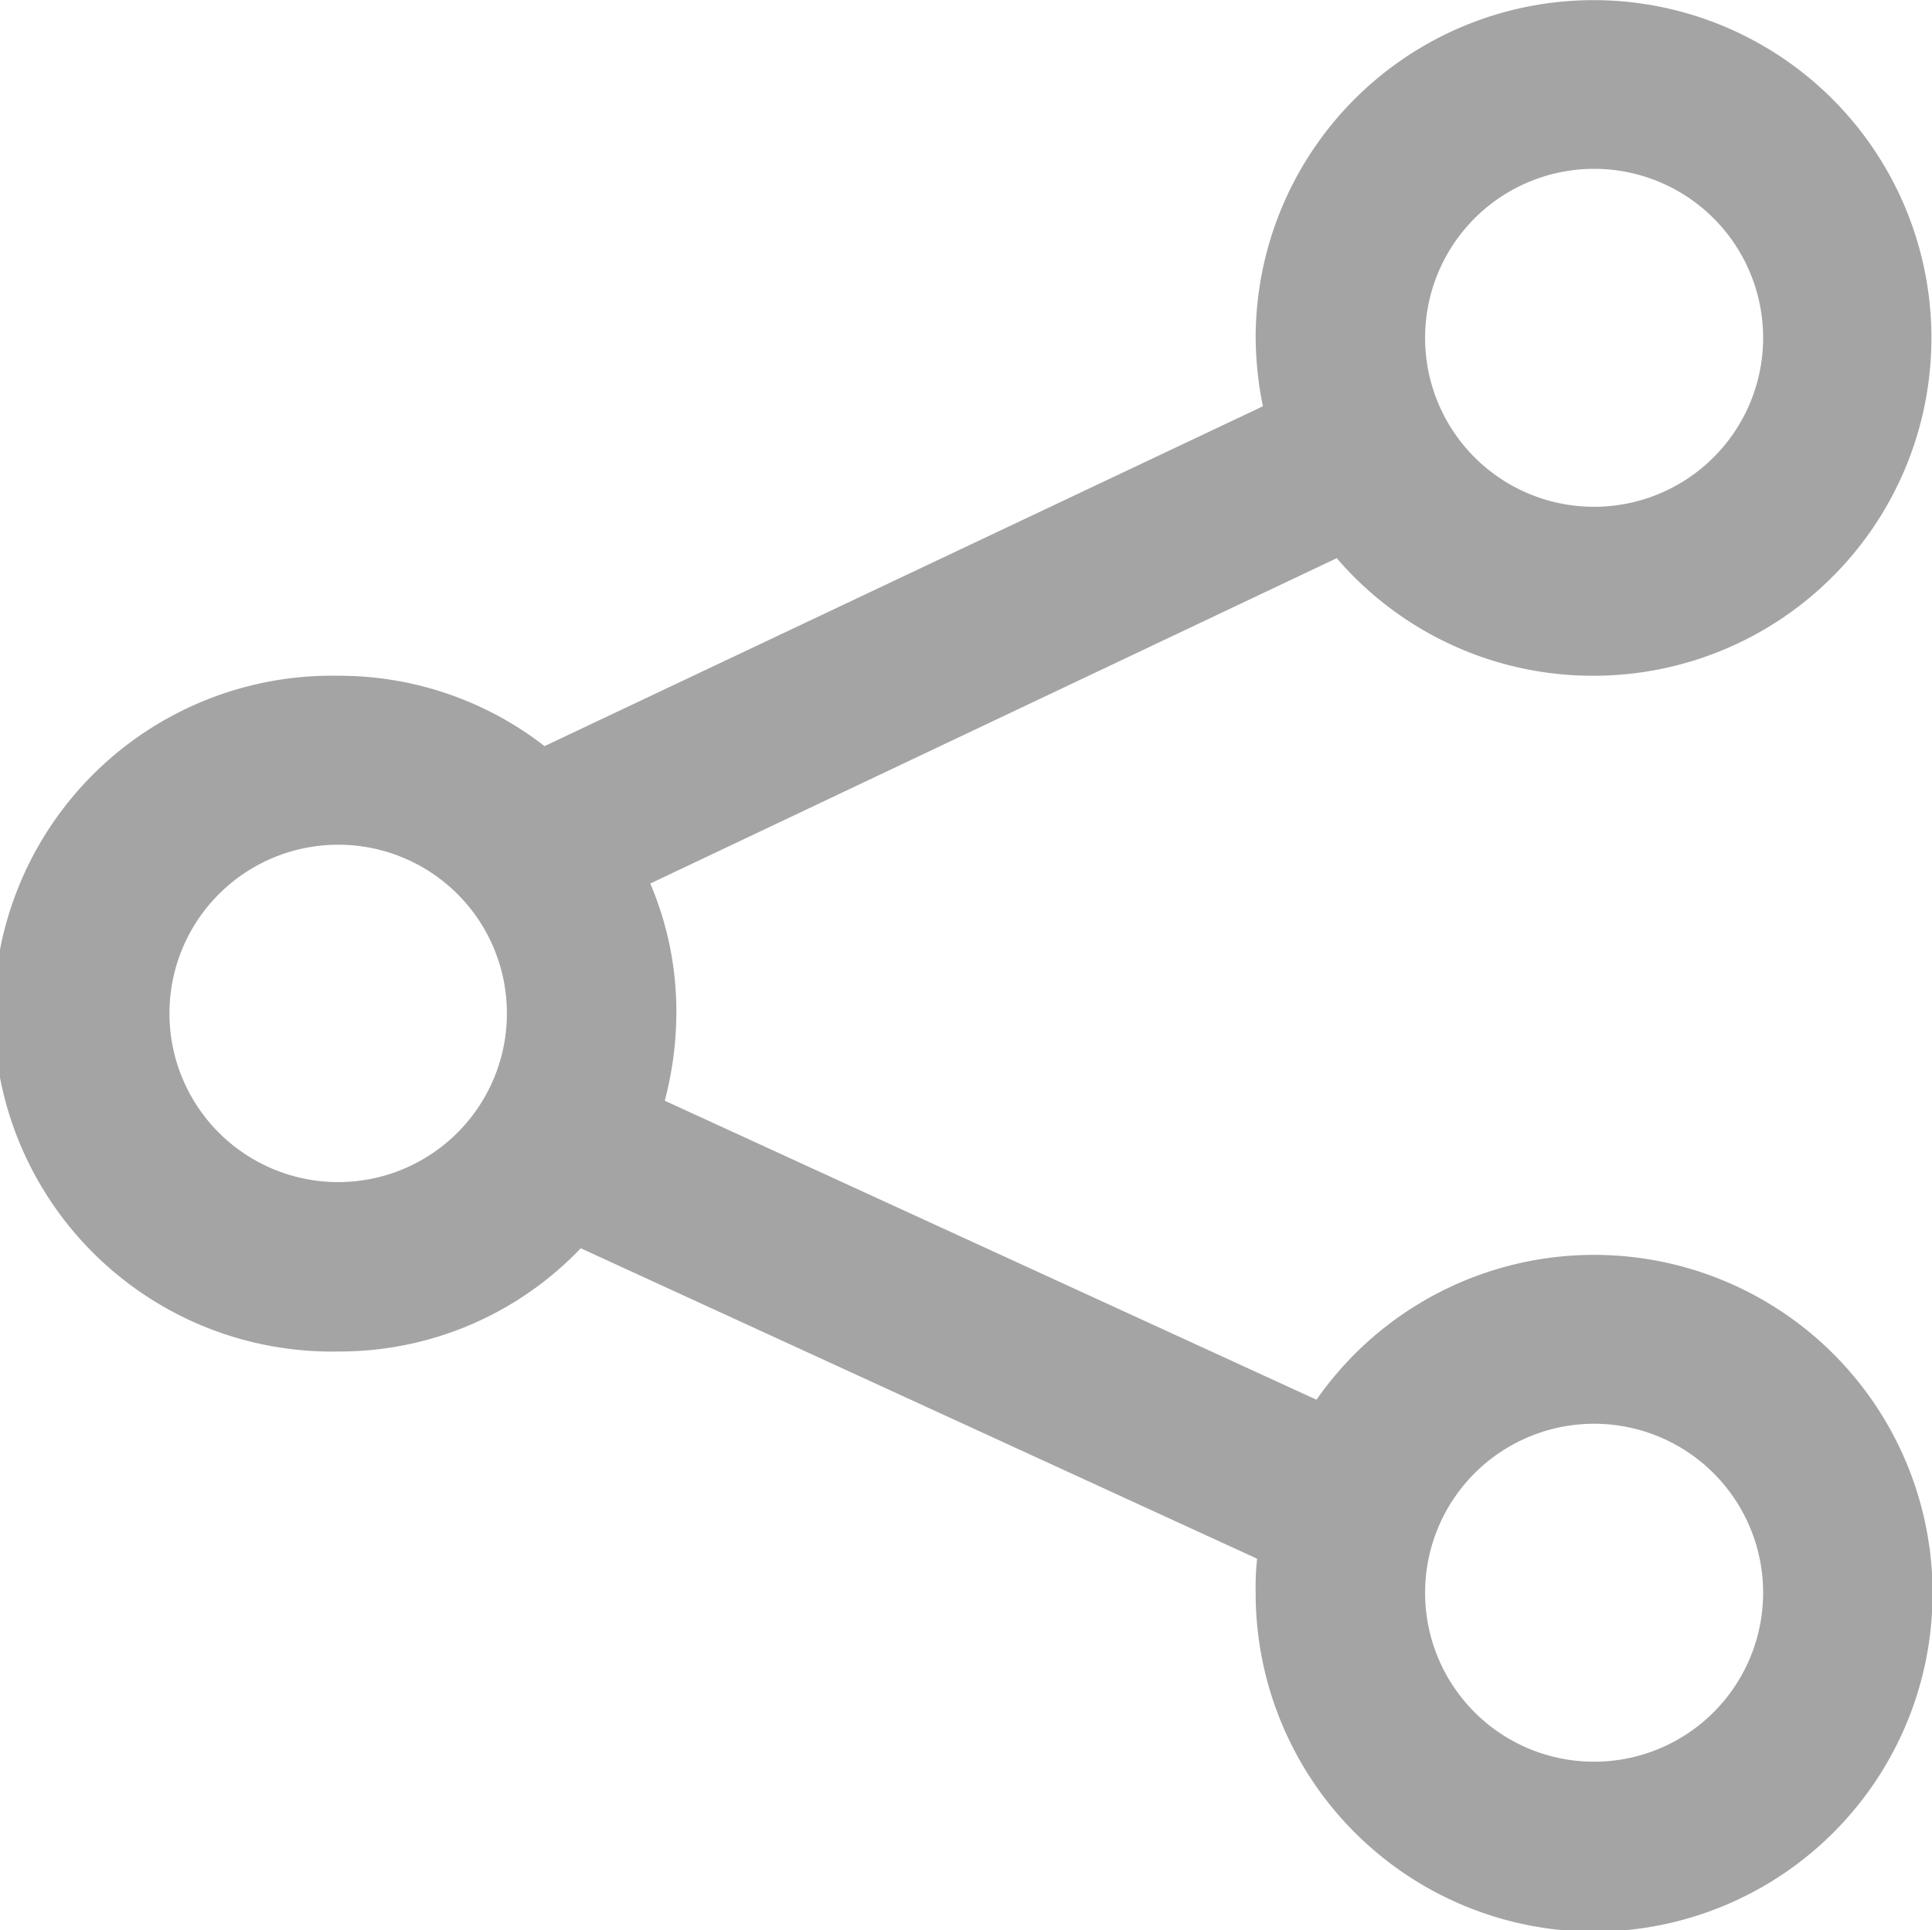 <svg xmlns="http://www.w3.org/2000/svg" width="13.34" height="13.33" viewBox="0 0 13.34 13.33"><path fill="#a4a4a4" fill-rule="evenodd" d="M11 3.5a1.167 1.167 0 1 0-1.16-1.166A1.166 1.166 0 0 0 11 3.5zm0 1.167a2.333 2.333 0 1 0-2.33-2.333 2.452 2.452 0 0 0 .05.472L3.76 5.153a2.311 2.311 0 0 0-1.42-.486 2.334 2.334 0 1 0 0 4.667 2.3 2.3 0 0 0 1.67-.713l4.67 2.144a1.83 1.83 0 0 0-.01.235 2.337 2.337 0 1 0 .42-1.333l-4.5-2.065a2.392 2.392 0 0 0 .08-.6 2.253 2.253 0 0 0-.18-.9l4.74-2.247a2.328 2.328 0 0 0 1.77.812zm0 7.5A1.167 1.167 0 1 0 9.84 11 1.166 1.166 0 0 0 11 12.167zM3.5 7a1.165 1.165 0 1 1-1.16-1.166A1.164 1.164 0 0 1 3.5 7z"/></svg>